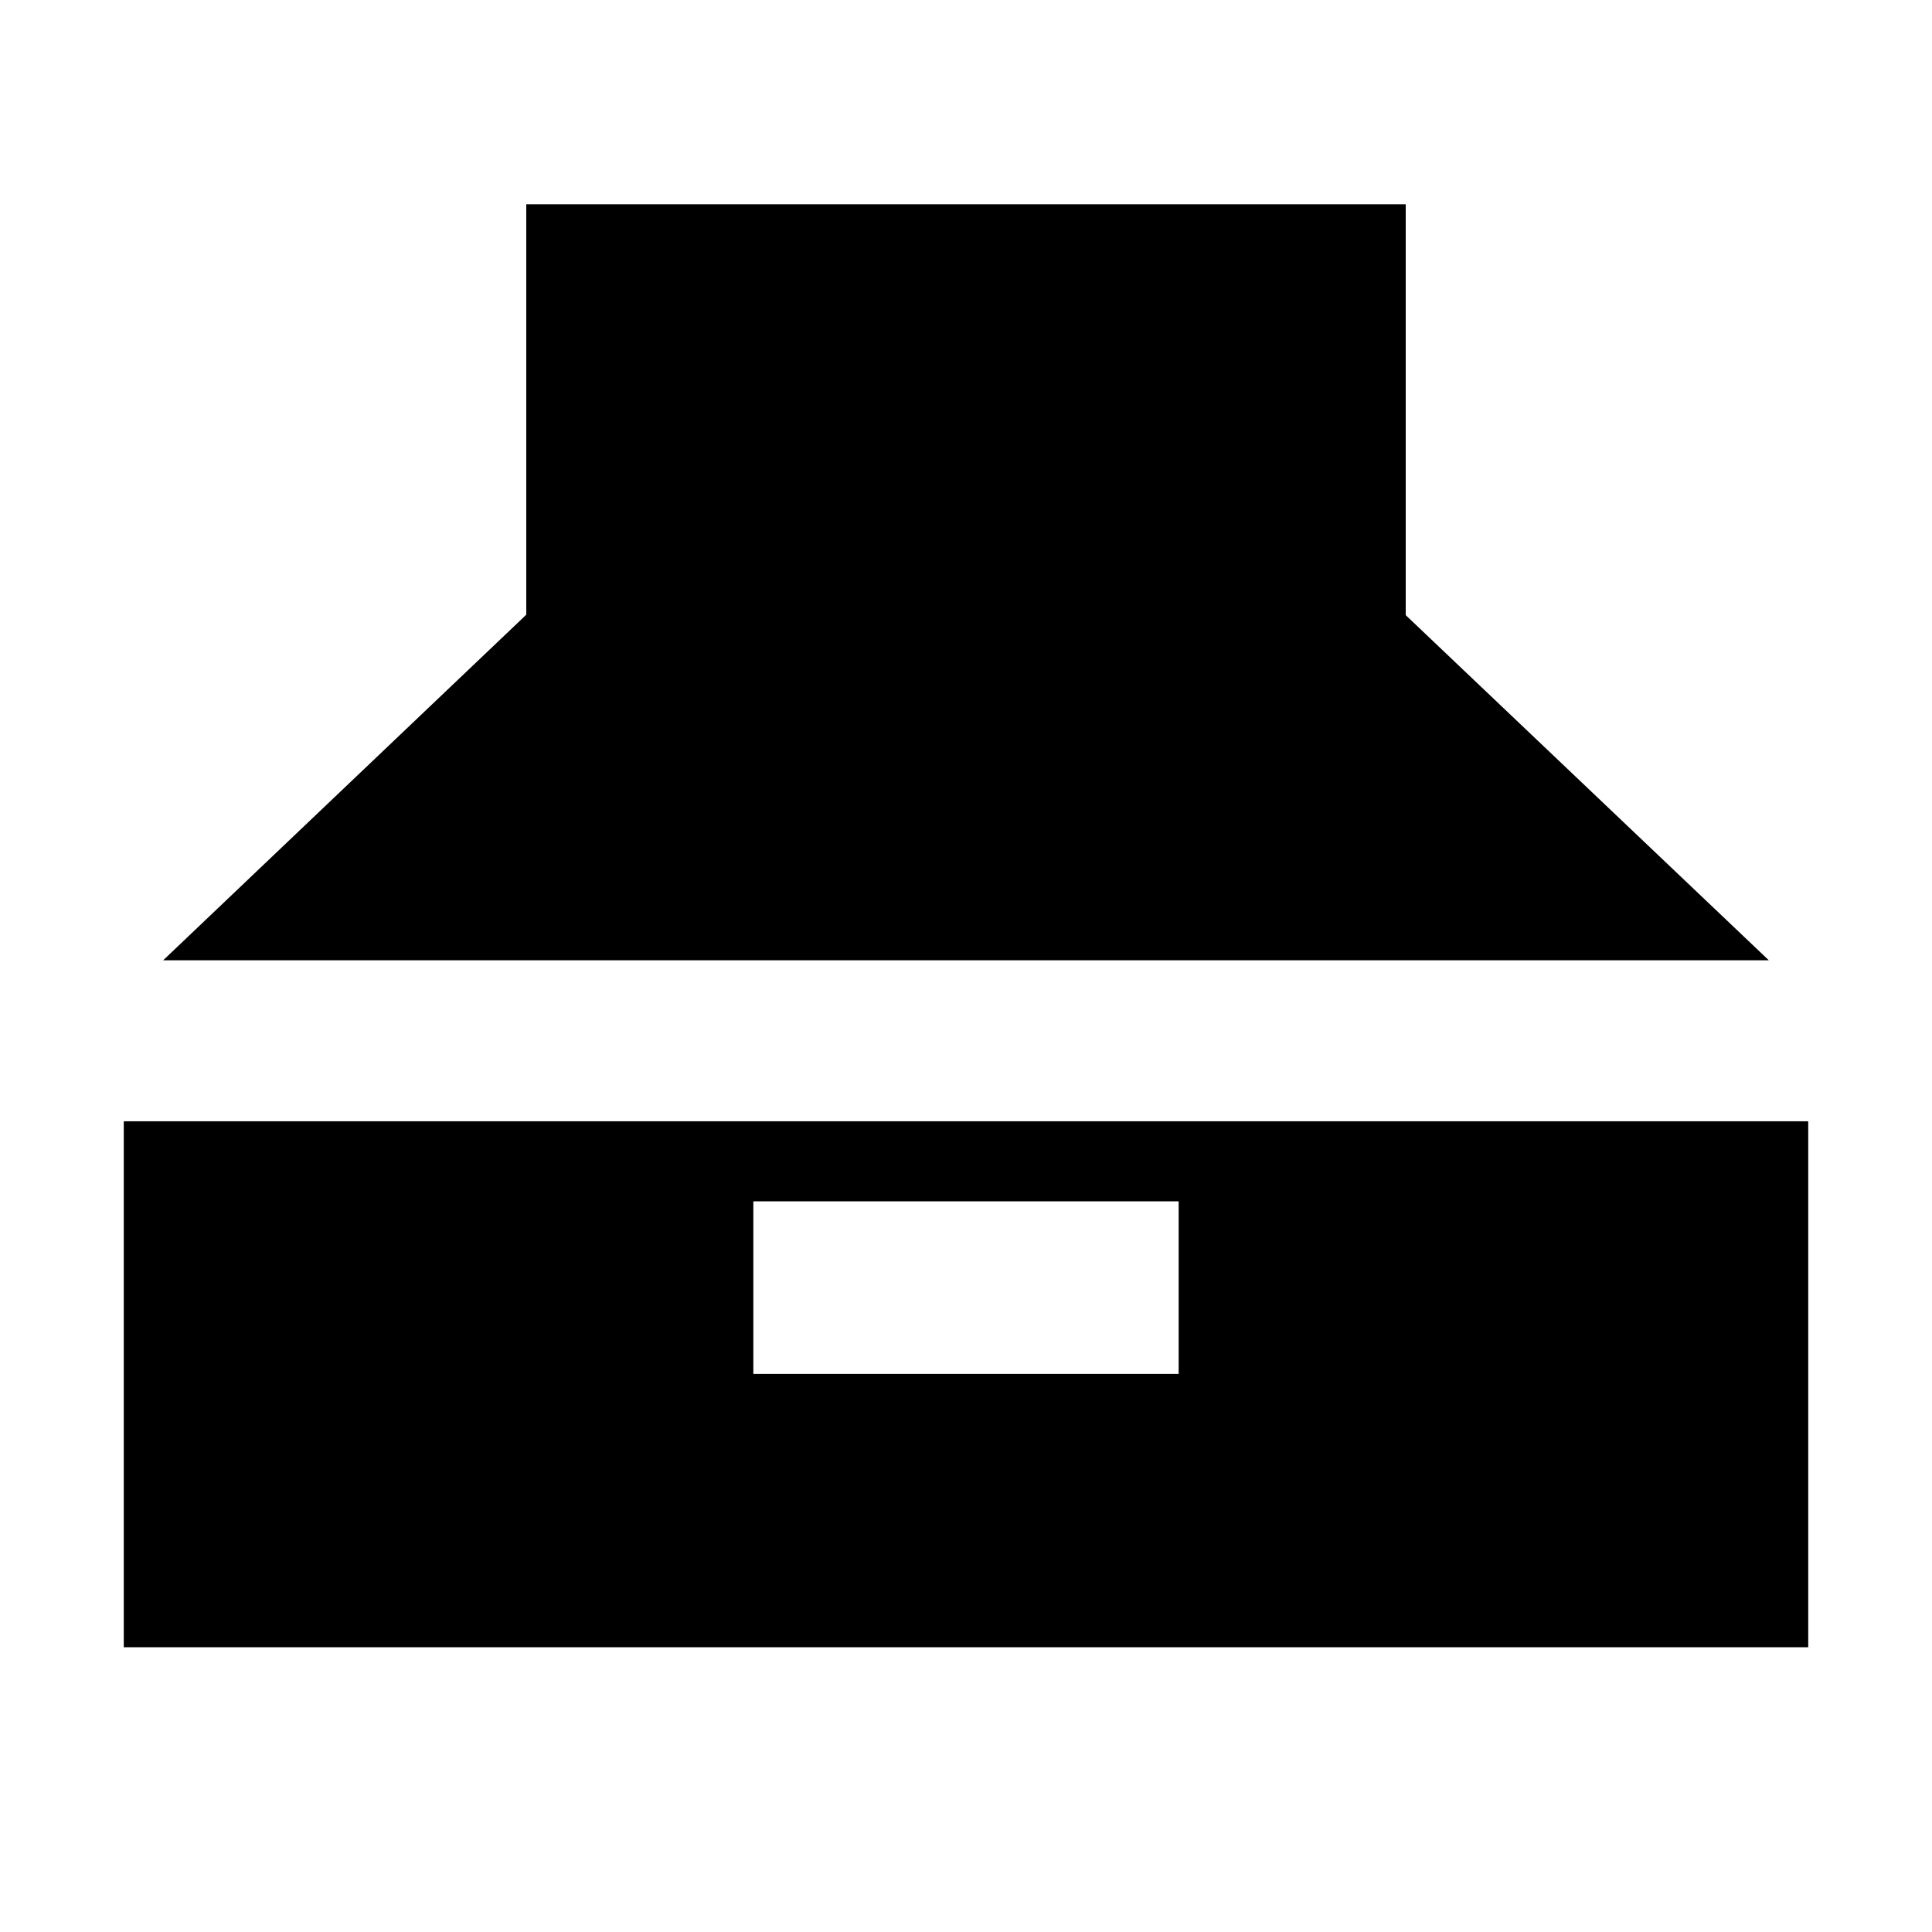 <svg xmlns="http://www.w3.org/2000/svg" height="24" viewBox="0 -960 960 960" width="24"><path d="M81.07-482.83 261.5-654.55V-858.5h437v204.17l180.43 171.5H81.07ZM61.5-141.5v-261.33h837v261.33h-837Zm312.83-135.8h211.34v-85.77H374.33v85.77Z"/></svg>